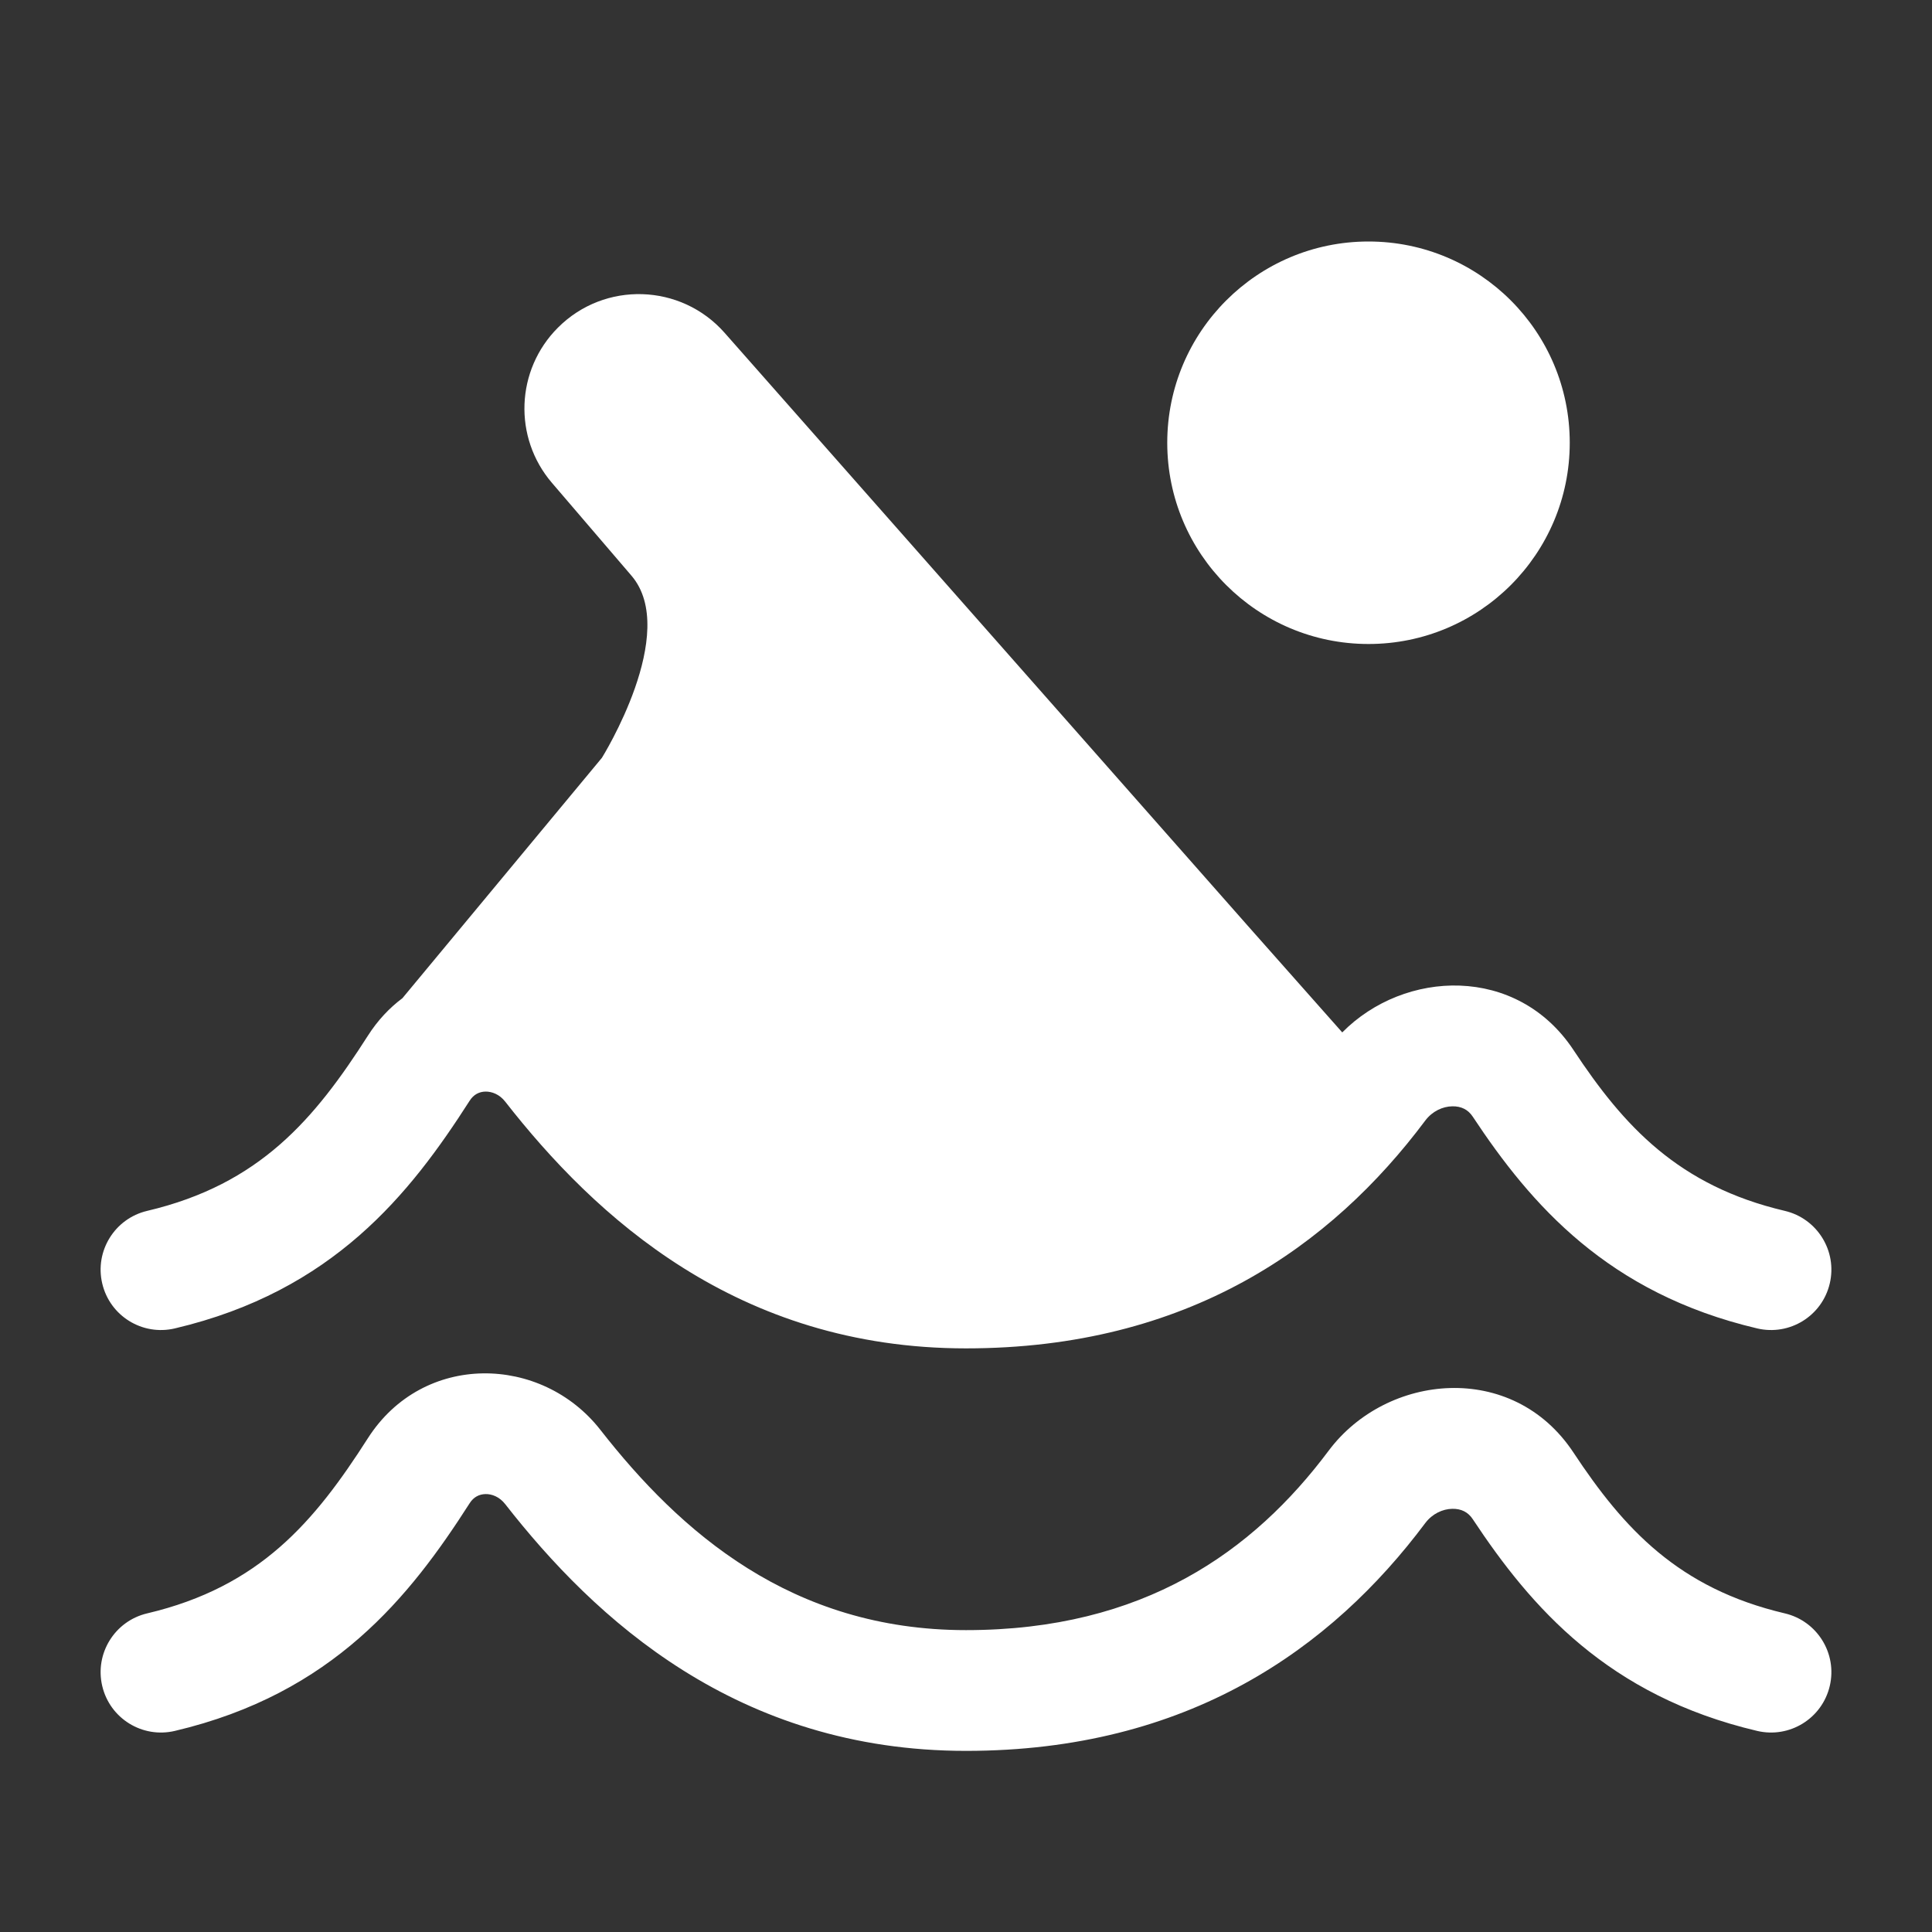 <?xml version="1.0" encoding="utf-8"?><!-- Uploaded to: SVG Repo, www.svgrepo.com, Generator: SVG Repo Mixer Tools -->
<svg width="800px" height="800px" viewBox="0 0 24 24" fill="none" xmlns="http://www.w3.org/2000/svg">
<rect x="0" y="0" width="24" height="24" fill="#333333" stroke="none"/>
<path fill-rule="evenodd" clip-rule="evenodd" d="M4.57 17.866C5.257 16.792 6.727 16.827 7.458 17.762C8.448 19.029 9.83 20.25 12 20.25C14.209 20.25 15.57 19.271 16.505 18.021C17.225 17.058 18.791 16.901 19.546 18.044C20.171 18.989 20.849 19.731 22.172 20.042C22.575 20.137 22.825 20.541 22.73 20.944C22.635 21.348 22.231 21.597 21.828 21.502C19.976 21.066 19.021 19.969 18.294 18.87C18.237 18.784 18.152 18.741 18.041 18.743C17.922 18.745 17.794 18.803 17.706 18.919C16.539 20.48 14.76 21.75 12 21.75C9.158 21.75 7.389 20.11 6.276 18.685C6.204 18.593 6.11 18.558 6.03 18.56C5.954 18.562 5.884 18.595 5.834 18.674C5.094 19.83 4.139 21.039 2.172 21.502C1.769 21.597 1.365 21.348 1.27 20.944C1.175 20.541 1.425 20.137 1.828 20.042C3.229 19.712 3.908 18.901 4.57 17.866Z" fill="#FFFF"/>
<path d="M22.172 15.042C20.849 14.731 20.171 13.989 19.546 13.043C18.845 11.984 17.447 12.043 16.674 12.825L15.5 11.5L9.001 4.134C8.459 3.52 7.51 3.49 6.931 4.07C6.406 4.595 6.373 5.435 6.857 5.999L7.844 7.151C8.449 7.857 7.477 9.414 7.477 9.414L4.999 12.4C4.837 12.521 4.691 12.676 4.57 12.866C3.908 13.901 3.229 14.712 1.828 15.042C1.425 15.137 1.175 15.541 1.27 15.944C1.365 16.348 1.769 16.597 2.172 16.502C4.139 16.039 5.094 14.83 5.834 13.674C5.884 13.595 5.954 13.562 6.03 13.56C6.11 13.559 6.204 13.593 6.276 13.685C7.389 15.11 9.158 16.75 12 16.75C14.76 16.75 16.539 15.48 17.706 13.919C17.794 13.803 17.922 13.745 18.041 13.743C18.152 13.741 18.237 13.784 18.294 13.87C19.021 14.969 19.976 16.066 21.828 16.502C22.231 16.597 22.635 16.348 22.73 15.944C22.825 15.541 22.575 15.137 22.172 15.042Z" fill="#FFFF"/>
<path d="M17 8C18.381 8 19.5 6.881 19.5 5.5C19.5 4.119 18.381 3 17 3C15.62 3 14.5 4.119 14.5 5.5C14.5 6.881 15.62 8 17 8Z" fill="#FFFF"/>
</svg>
